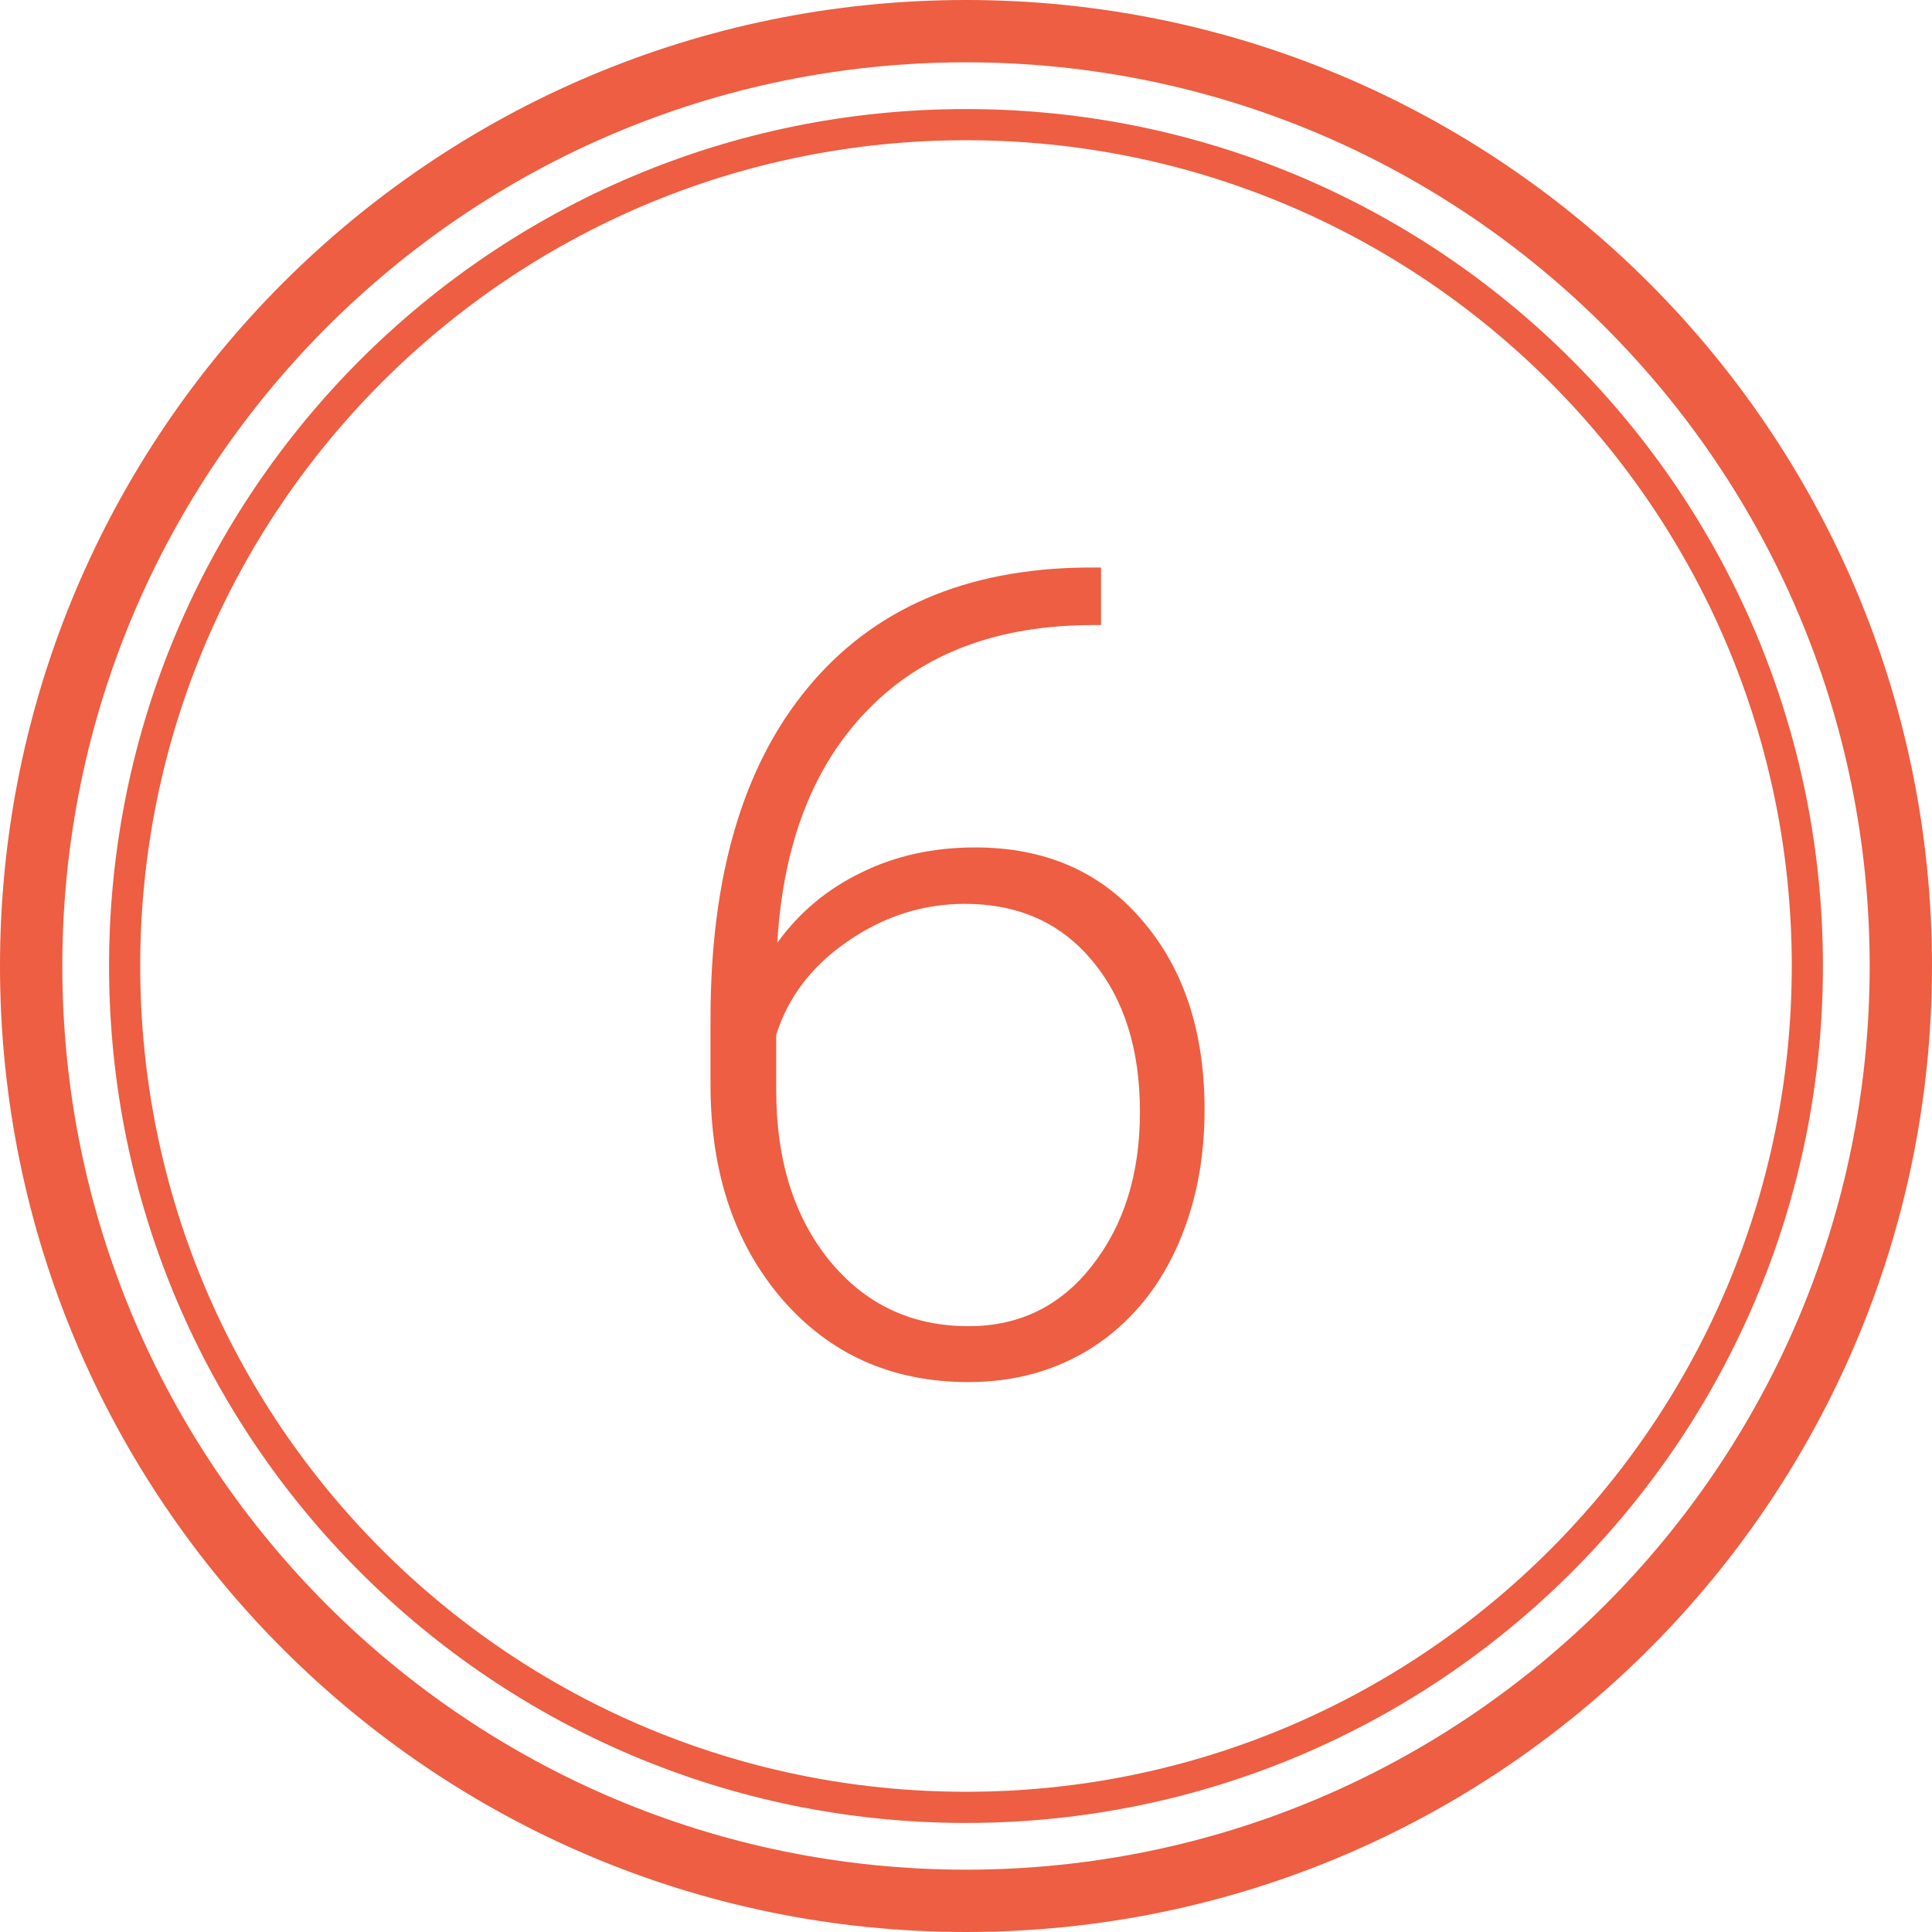 <svg width="62" height="62" viewBox="0 0 62 62" fill="none" xmlns="http://www.w3.org/2000/svg">
<path d="M35.334 18.213V20.059H35.088C32.029 20.059 29.621 20.961 27.863 22.766C26.105 24.559 25.133 27.055 24.945 30.254C25.648 29.281 26.545 28.531 27.635 28.004C28.725 27.465 29.943 27.195 31.291 27.195C33.541 27.195 35.328 27.975 36.652 29.533C37.988 31.08 38.656 33.107 38.656 35.615C38.656 37.279 38.346 38.779 37.725 40.115C37.103 41.451 36.213 42.494 35.053 43.244C33.893 43.982 32.568 44.352 31.08 44.352C28.631 44.352 26.639 43.467 25.104 41.697C23.568 39.916 22.801 37.619 22.801 34.807V32.697C22.801 28.115 23.844 24.57 25.93 22.062C28.016 19.543 30.975 18.26 34.807 18.213H35.334ZM30.957 29.006C29.621 29.006 28.373 29.404 27.213 30.201C26.064 30.986 25.297 31.988 24.91 33.207V35C24.91 37.227 25.479 39.043 26.615 40.449C27.764 41.855 29.252 42.559 31.08 42.559C32.721 42.559 34.045 41.908 35.053 40.607C36.072 39.307 36.582 37.666 36.582 35.685C36.582 33.67 36.072 32.053 35.053 30.834C34.045 29.615 32.68 29.006 30.957 29.006Z" fill="#ED5E42"/>
<path fill-rule="evenodd" clip-rule="evenodd" d="M31 61C47.569 61 61 47.569 61 31C61 14.431 47.569 1 31 1C14.431 1 1 14.431 1 31C1 47.569 14.431 61 31 61Z" stroke="#ED5E42" stroke-width="2"/>
<path fill-rule="evenodd" clip-rule="evenodd" d="M31 58C45.912 58 58 45.912 58 31C58 16.088 45.912 4 31 4C16.088 4 4 16.088 4 31C4 45.912 16.088 58 31 58Z" stroke="#ED5E42"/>
</svg>

